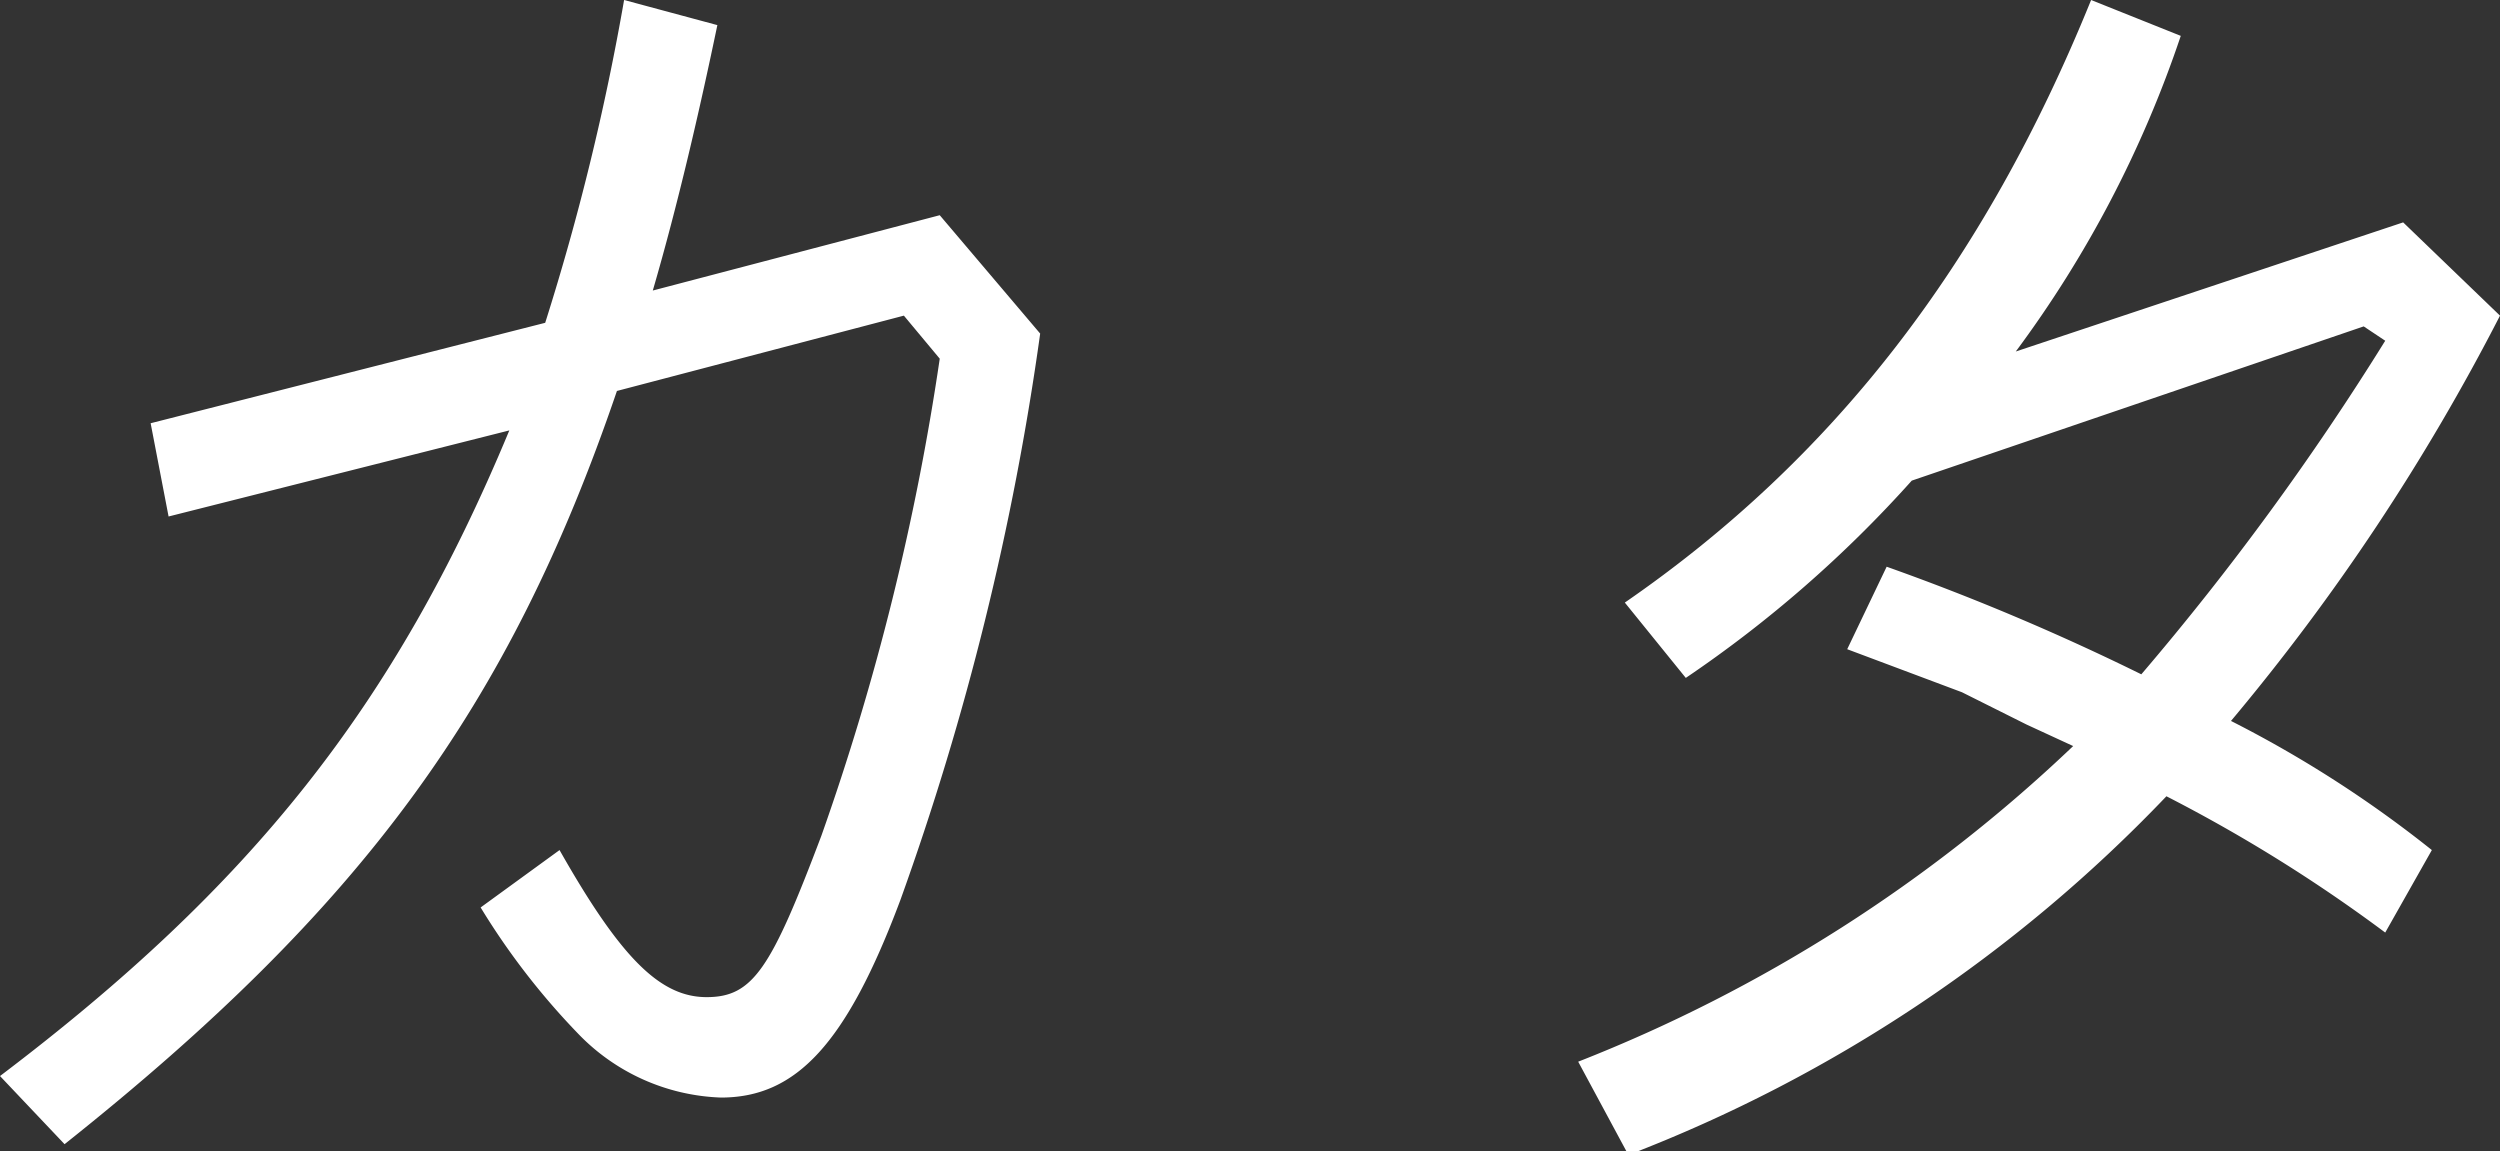 <svg xmlns="http://www.w3.org/2000/svg" viewBox="0 0 69.7 32.1"><rect x="0" y="0" width="69.7" height="32.1" fill="#333333" stroke="none"/><path fill="white" d="M26.2 6L29 9.3a78.5 78.5 0 0 1-3.9 15.8c-1.5 4-2.9 5.5-5 5.5a5.8 5.8 0 0 1-4-1.8 20.1 20.1 0 0 1-2.7-3.5l2.2-1.6c1.7 3 2.8 4.1 4.1 4.1s1.8-.8 3.2-4.5A70.6 70.6 0 0 0 26.2 10l-1-1.2-8 2.1c-3 8.8-7.1 14.4-15.4 21L0 30c7-5.3 11-10.3 14.2-18l-9.5 2.4-.5-2.6 11-2.8A68.8 68.8 0 0 0 17.4 0l2.6.7c-.5 2.4-1.1 5-1.8 7.4zM66.5 26a43 43 0 0 0-6.1-3.8 41.1 41.1 0 0 1-15 10L44 29.6a42.5 42.5 0 0 0 13.8-8.8l-1.3-.6-1.8-.9-3.2-1.2 1.1-2.3a66.2 66.2 0 0 1 7.1 3 76.2 76.2 0 0 0 6.8-9.3l-.6-.4-12.6 4.3a34.1 34.1 0 0 1-6.3 5.5l-1.7-2.1c5.8-4 10-9.4 13-16.8l2.5 1a31.6 31.6 0 0 1-4.6 8.8L67 6.2l2.7 2.6a60.7 60.7 0 0 1-7.5 11.3 32.6 32.6 0 0 1 5.6 3.6z"/></svg>
